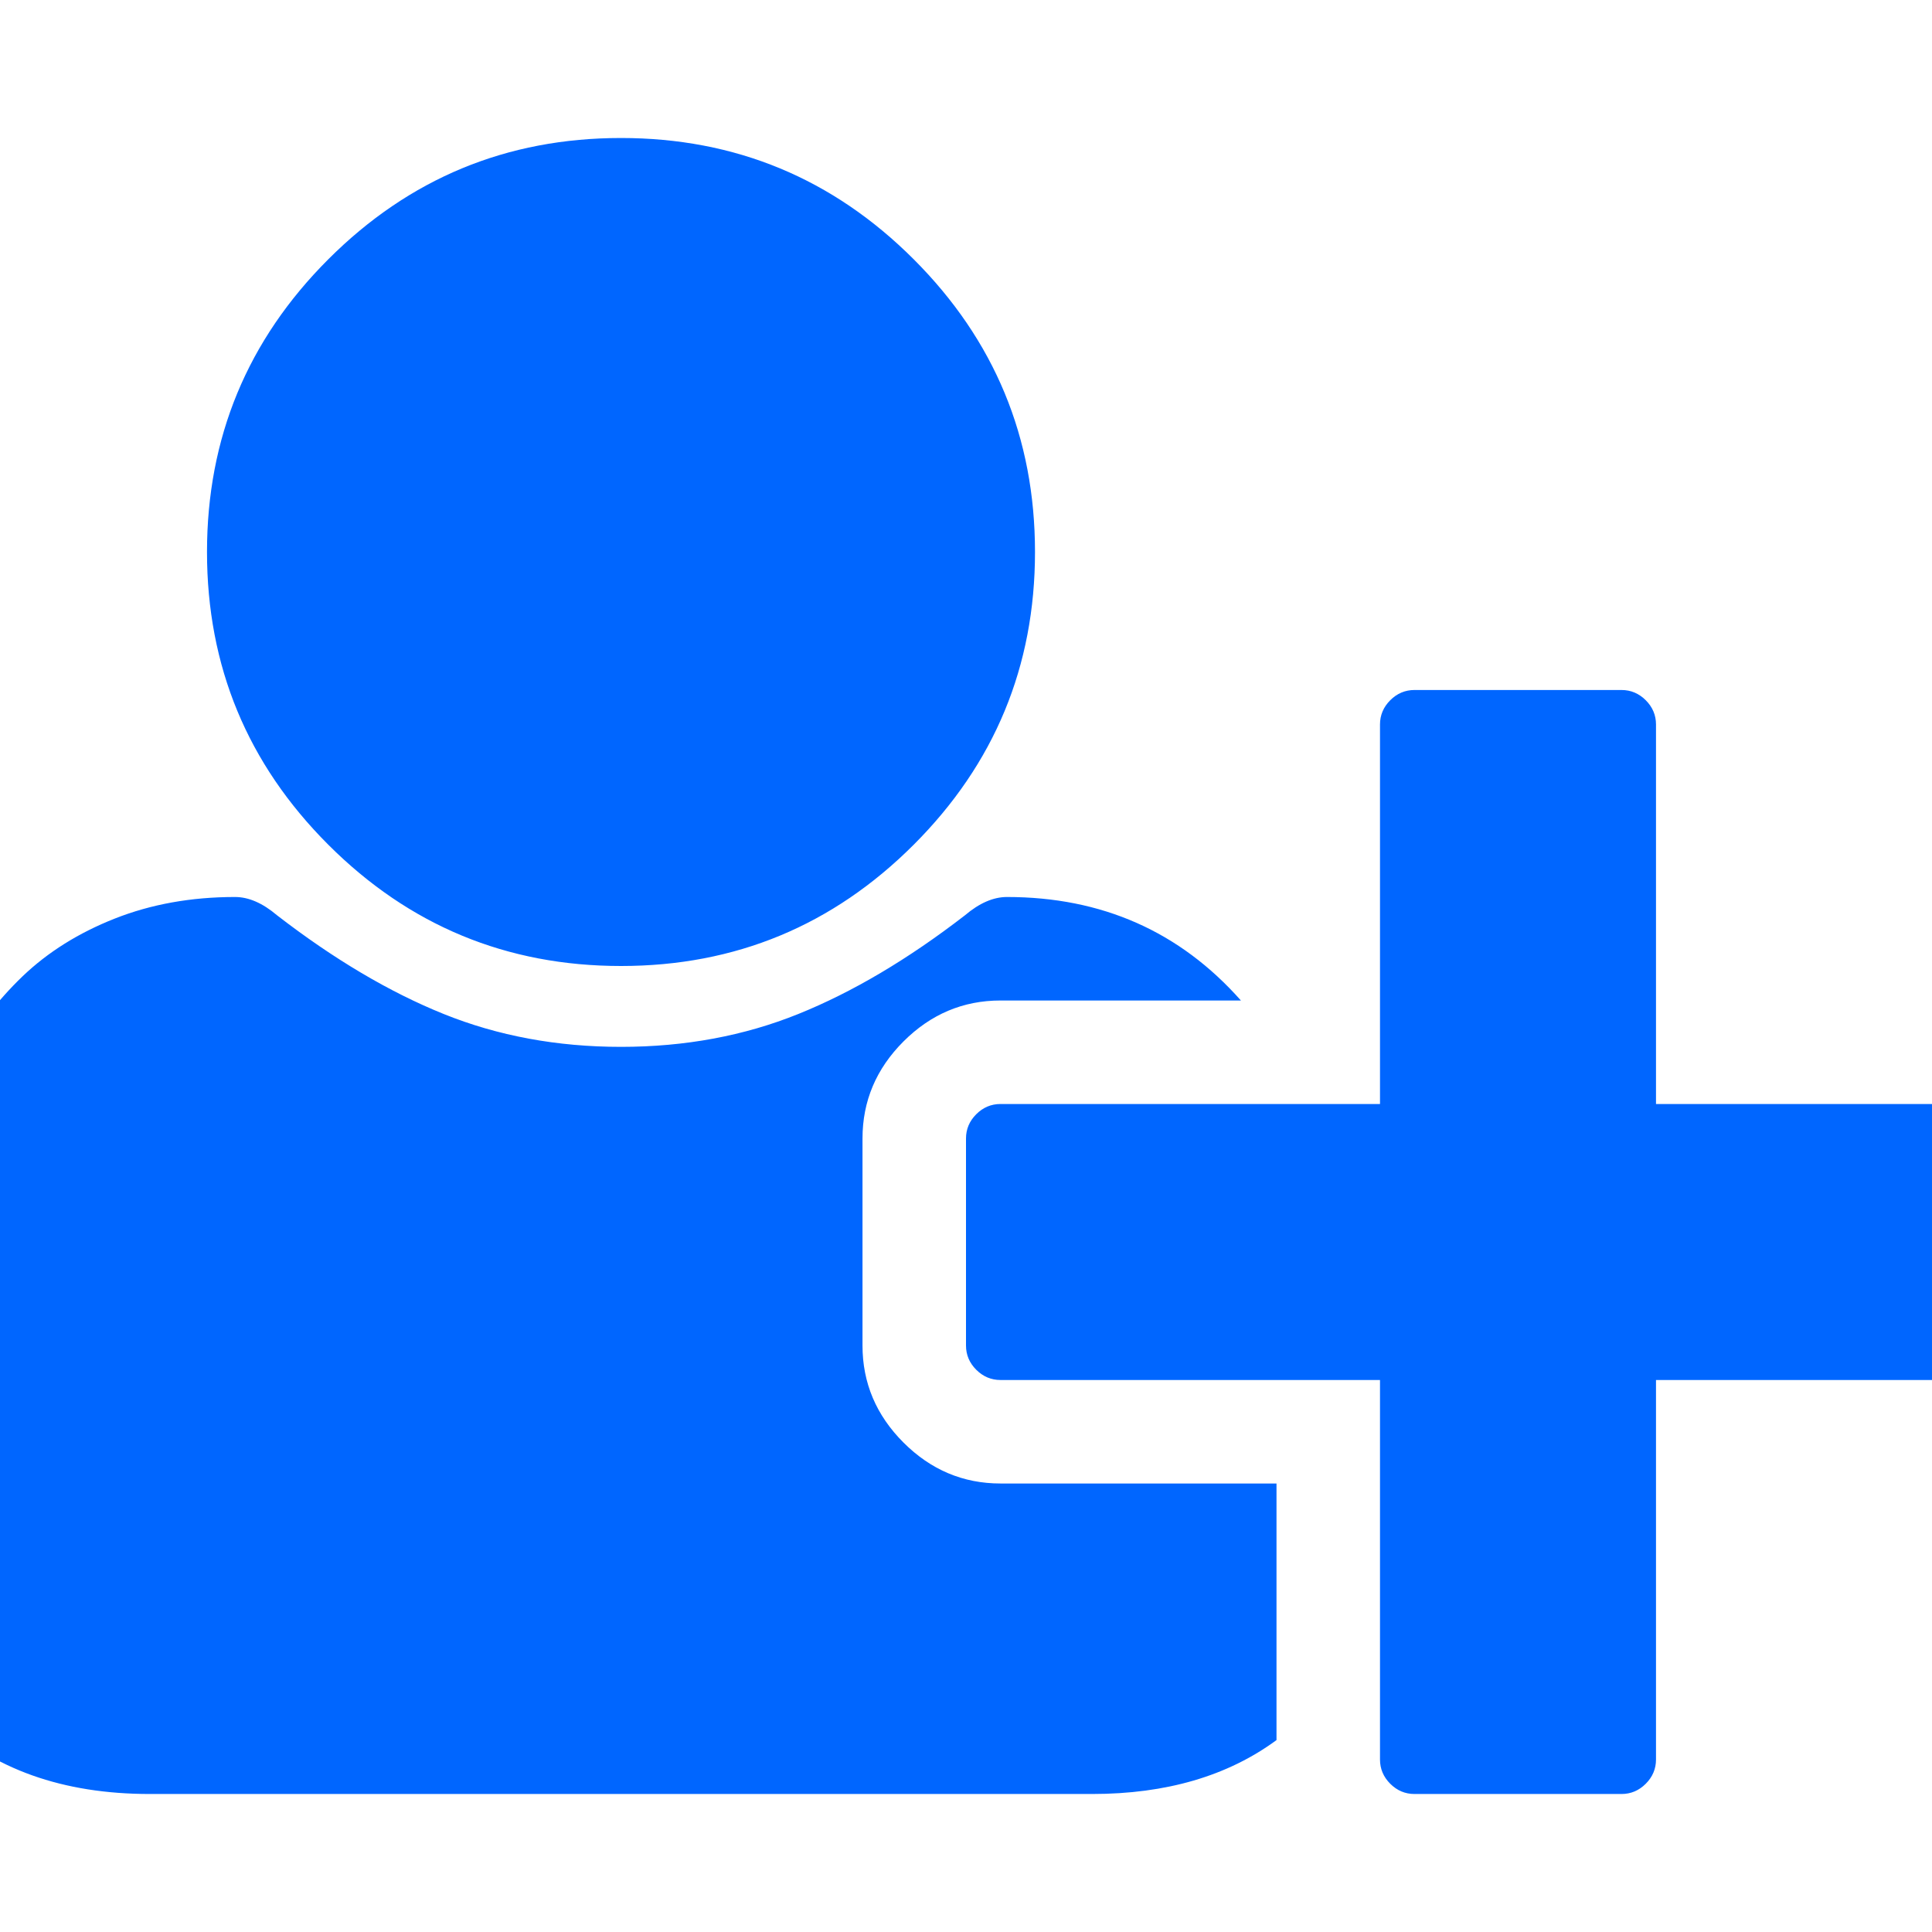 <?xml version="1.0" encoding="utf-8"?>
<!-- Generator: Adobe Illustrator 21.1.0, SVG Export Plug-In . SVG Version: 6.00 Build 0)  -->
<svg version="1.1" id="Layer_1" xmlns="http://www.w3.org/2000/svg" xmlns:xlink="http://www.w3.org/1999/xlink" x="0px" y="0px"
	 viewBox="0 0 1792 1792" style="enable-background:new 0 0 1792 1792;" xml:space="preserve">
<style type="text/css">
	.st0{fill:#0066FF;}
</style>
<path class="st0" d="M576,896c-106,0-196.5-37.5-271.5-112.5S192,618,192,512s37.5-196.5,112.5-271.5S470,128,576,128
	s196.5,37.5,271.5,112.5S960,406,960,512s-37.5,196.5-112.5,271.5S682,896,576,896z M1536,1024h352c8.7,0,16.2,3.2,22.5,9.5
	s9.5,13.8,9.5,22.5v192c0,8.7-3.2,16.2-9.5,22.5s-13.8,9.5-22.5,9.5h-352v352c0,8.7-3.2,16.2-9.5,22.5s-13.8,9.5-22.5,9.5h-192
	c-8.7,0-16.2-3.2-22.5-9.5s-9.5-13.8-9.5-22.5v-352H928c-8.7,0-16.2-3.2-22.5-9.5s-9.5-13.8-9.5-22.5v-192c0-8.7,3.2-16.2,9.5-22.5
	s13.8-9.5,22.5-9.5h352V672c0-8.7,3.2-16.2,9.5-22.5s13.8-9.5,22.5-9.5h192c8.7,0,16.2,3.2,22.5,9.5s9.5,13.8,9.5,22.5V1024z
	 M800,1248c0,34.7,12.7,64.7,38,90s55.3,38,90,38h256v238c-45.3,33.3-102.3,50-171,50H139c-80.7,0-145.3-23-194-69s-73-109.3-73-190
	c0-35.3,1.2-69.8,3.5-103.5s7-70,14-109s15.8-75.2,26.5-108.5s25-65.8,43-97.5s38.7-58.7,62-81s51.8-40.2,85.5-53.5
	s70.8-20,111.5-20c12.7,0,25.7,5.7,39,17c52.7,40.7,104.2,71.2,154.5,91.5S516.7,971,576,971s114.2-10.2,164.5-30.5
	S842.3,889.7,895,849c13.3-11.3,26.3-17,39-17c88,0,160.3,32,217,96H928c-34.7,0-64.7,12.7-90,38s-38,55.3-38,90V1248z"/>
</svg>
